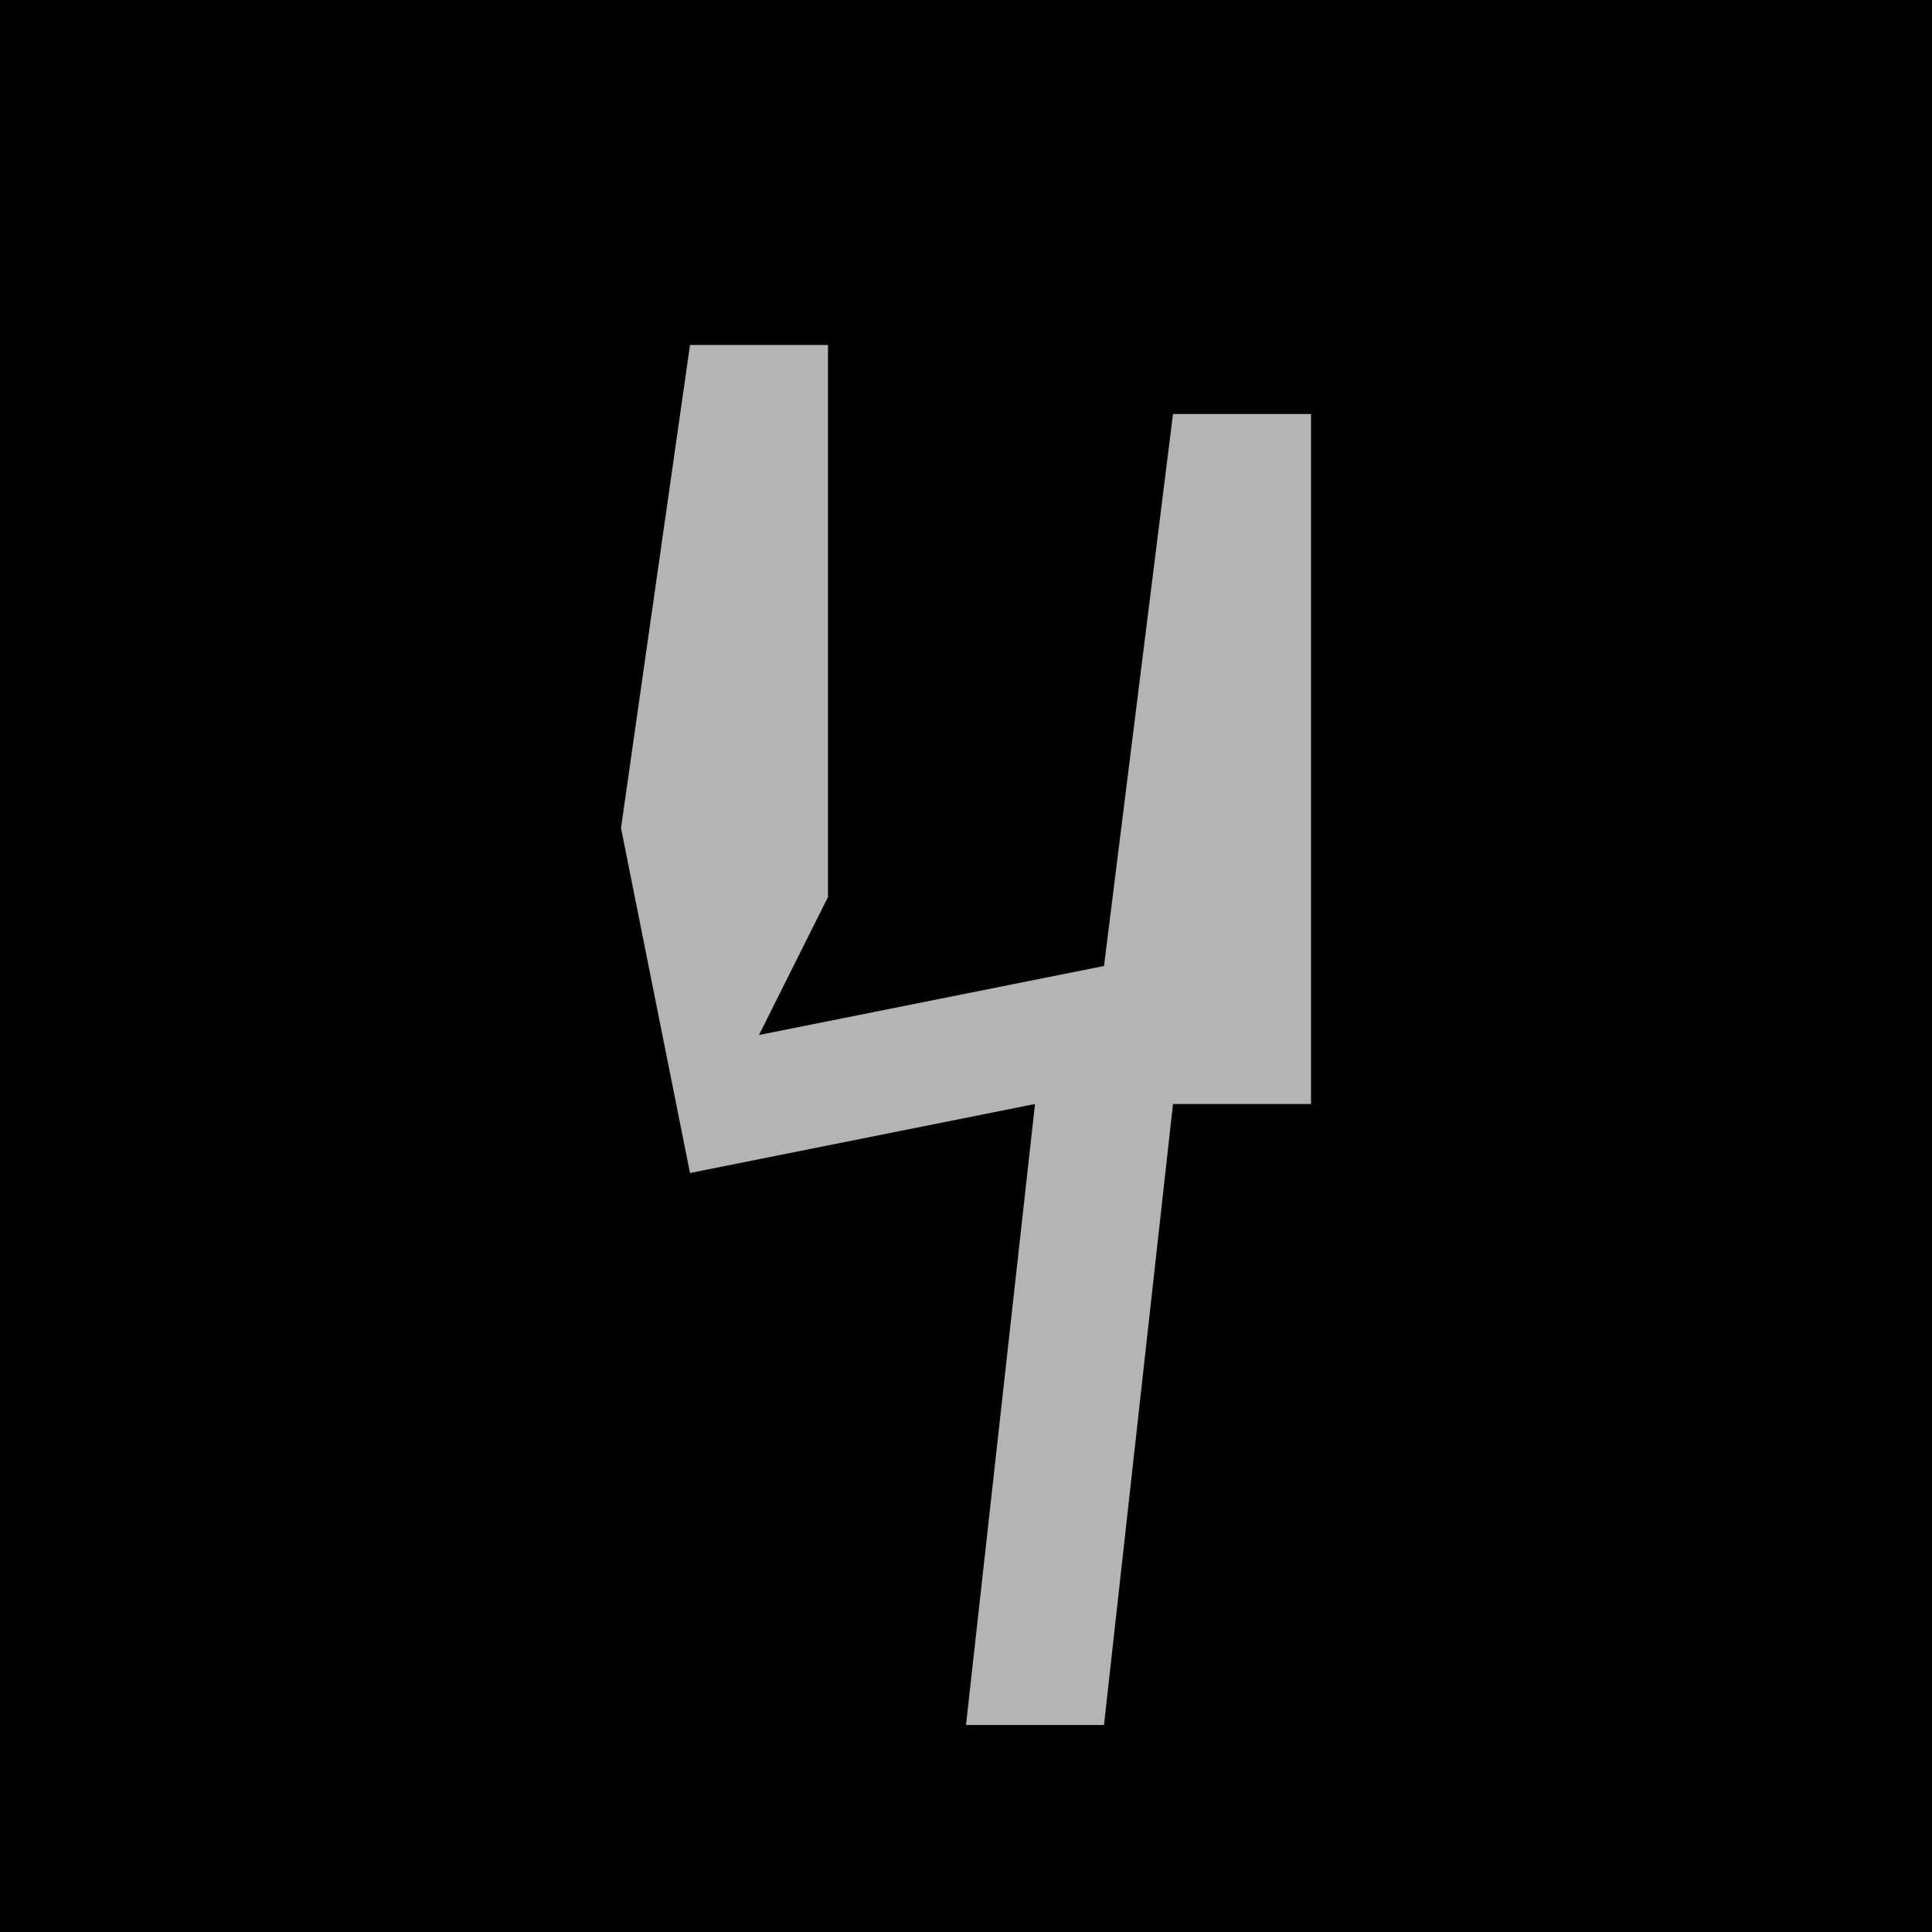 <?xml version="1.0" encoding="UTF-8"?>
<svg version="1.1" xmlns="http://www.w3.org/2000/svg" width="28" height="28">
<path d="M0,0 L28,0 L28,28 L0,28 Z " fill="#010101" transform="translate(0,0)"/>
<path d="M0,0 L2,0 L2,8 L1,10 L6,9 L7,1 L9,1 L9,11 L7,11 L6,20 L4,20 L5,11 L0,12 L-1,7 Z " fill="#B4B4B4" transform="translate(10,5)"/>
</svg>

